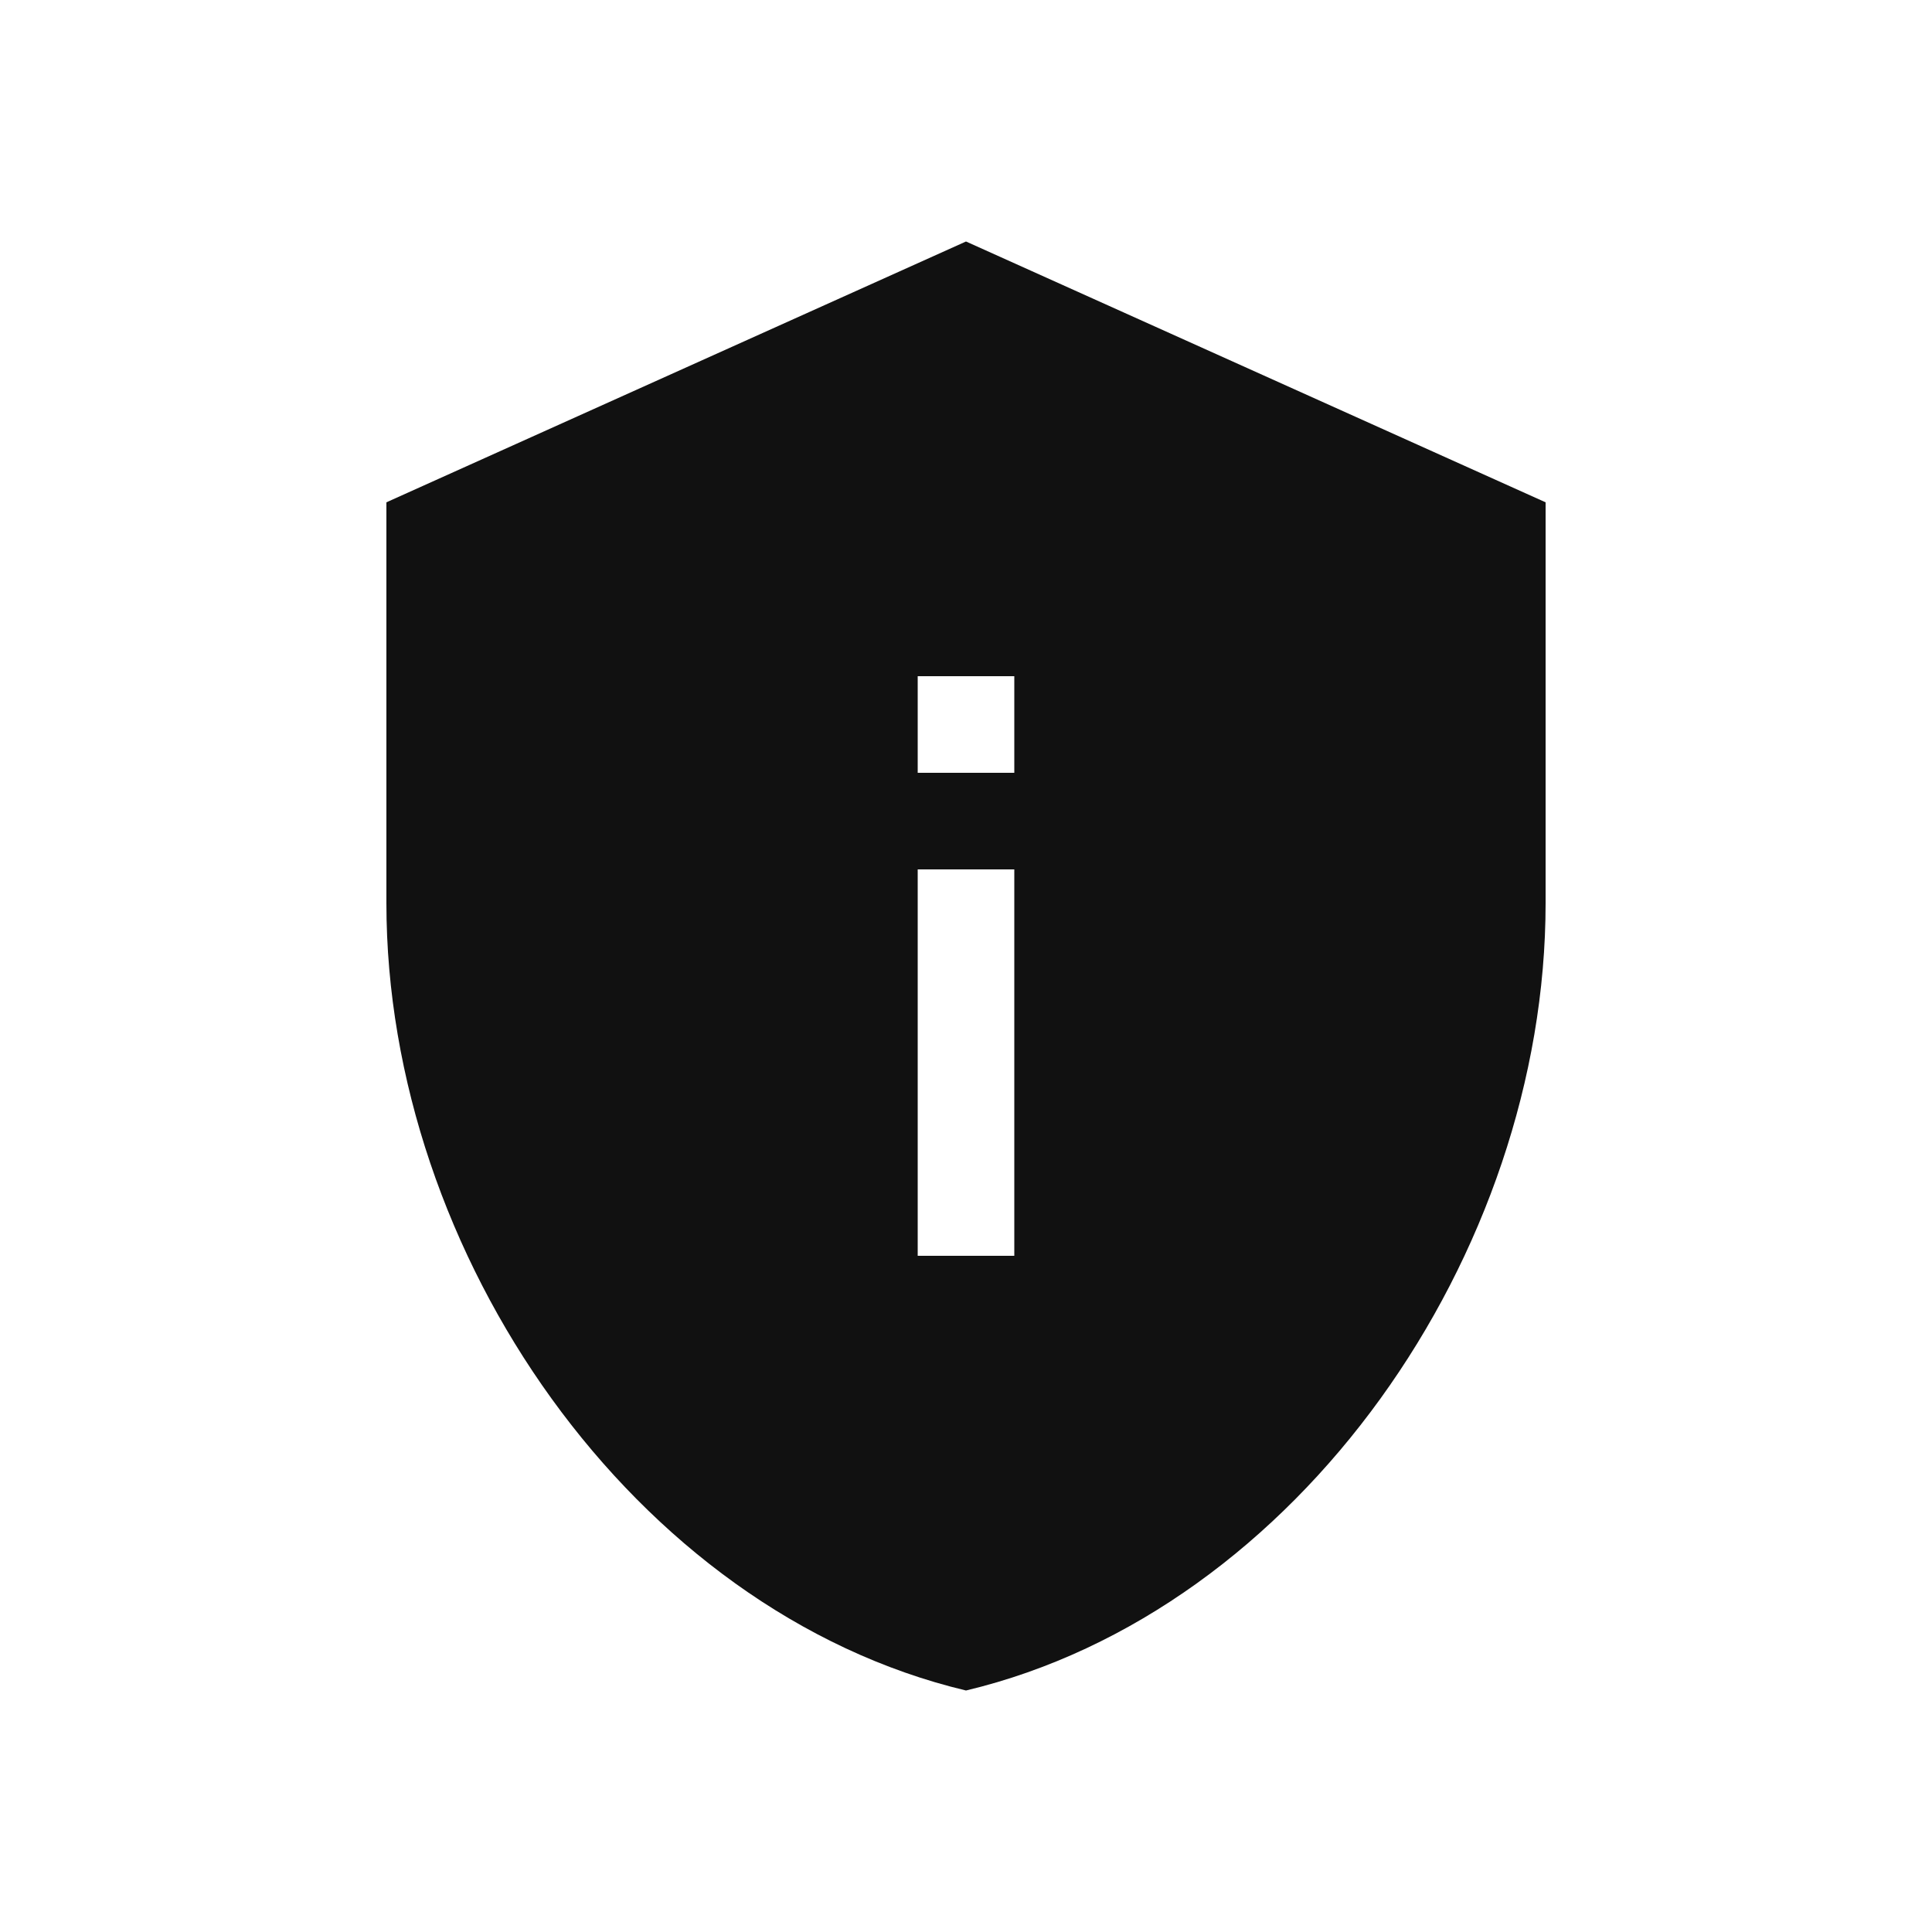 <svg width="24" height="24" viewBox="0 0 24 24" fill="none" xmlns="http://www.w3.org/2000/svg">
<g clip-path="url(#clip0_3101_1623)">
<path d="M12 3L4.8 6.24V11.22C4.8 15.576 7.872 20.016 12 21C16.128 20.016 19.2 15.576 19.2 11.22V6.24L12 3ZM12.6 15.6H11.4V10.8H12.6V15.6ZM12.6 9.6H11.4V8.4H12.6V9.6Z" fill="#111111"/>
</g>
<defs>
<clipPath id="clip0_3101_1623">
<rect width="24" height="24" fill="white"/>
</clipPath>
</defs>
</svg>
